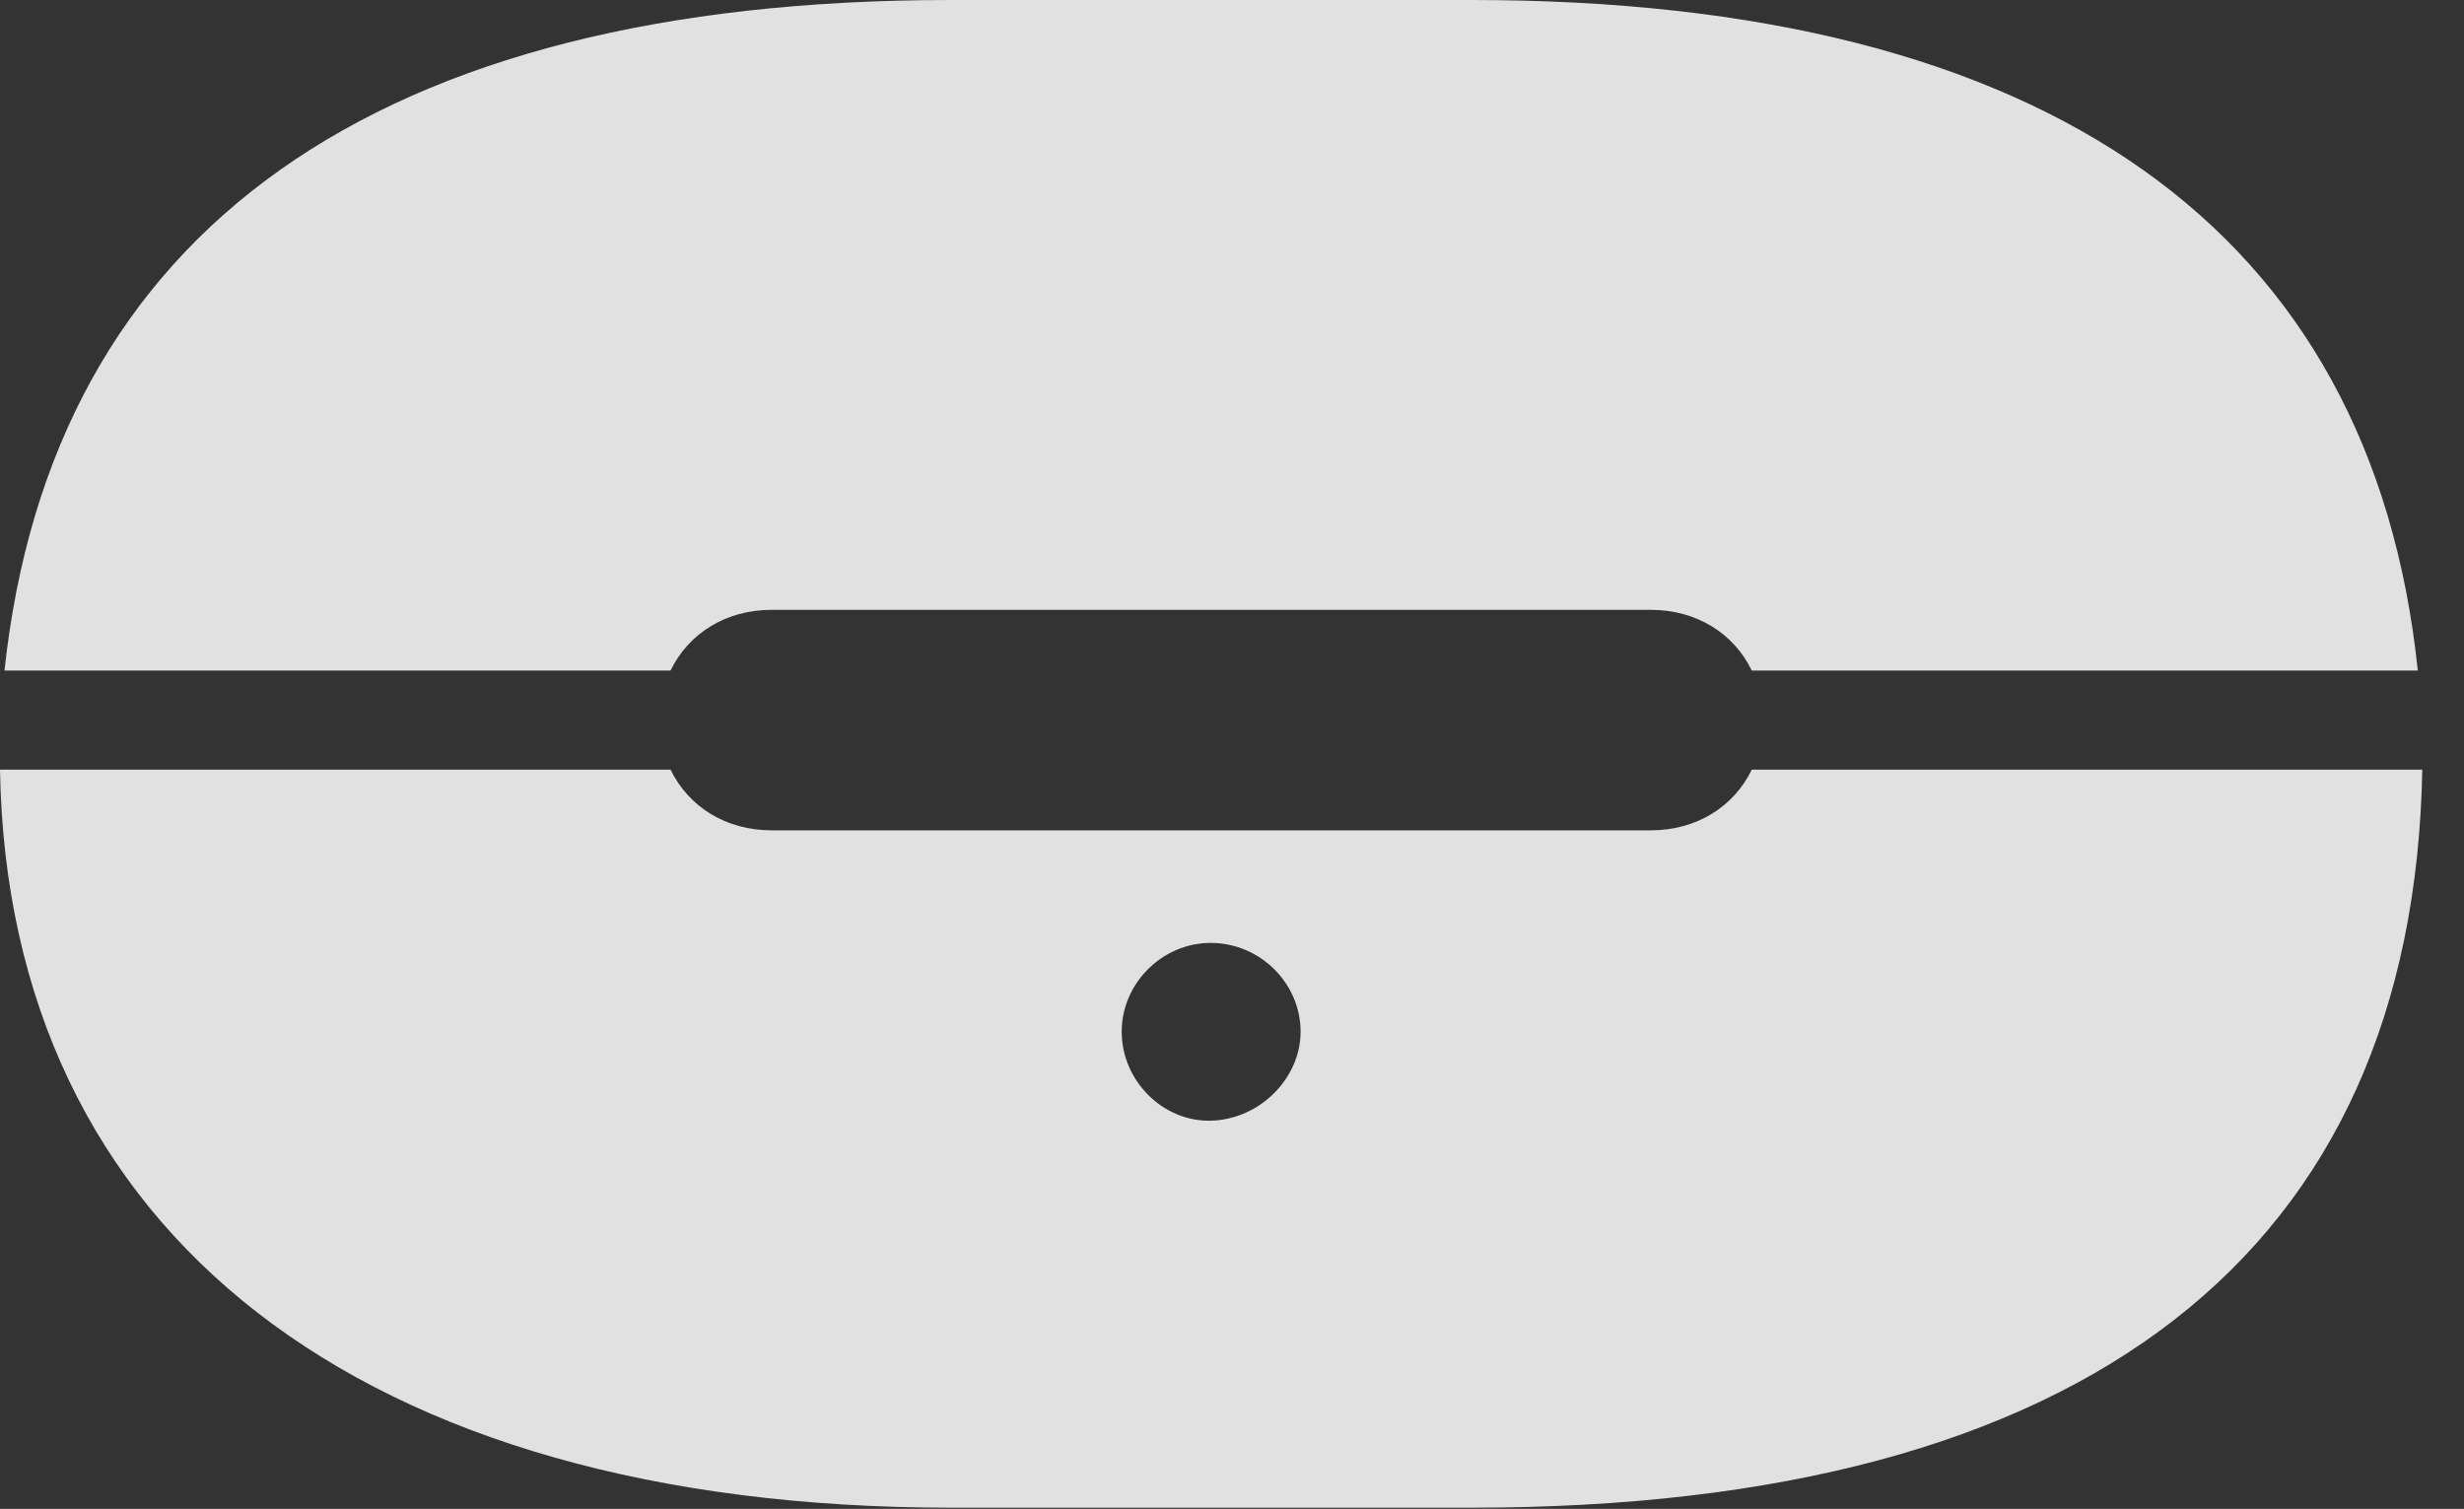 <?xml version="1.0" encoding="UTF-8"?>
<!--Generator: Apple Native CoreSVG 341-->
<!DOCTYPE svg
PUBLIC "-//W3C//DTD SVG 1.1//EN"
       "http://www.w3.org/Graphics/SVG/1.1/DTD/svg11.dtd">
<svg version="1.1" xmlns="http://www.w3.org/2000/svg" xmlns:xlink="http://www.w3.org/1999/xlink" viewBox="0 0 21.387 13.096">
 <rect x="0" y="0" width="21.387" height="13.096" fill="#333333" stroke="none"/>
 <g>
  <rect height="13.096" opacity="0" width="21.387" x="0" y="0"/>
  <path d="M0.039 5.82L5.82 5.82C5.977 5.498 6.299 5.293 6.699 5.293L14.326 5.293C14.727 5.293 15.049 5.498 15.205 5.82L20.986 5.82C20.586 1.992 17.764 0 12.773 0L8.252 0C3.271 0 0.449 1.992 0.039 5.82ZM12.773 13.086C18.105 13.086 20.947 10.879 21.025 6.68L15.205 6.68C15.049 7.002 14.727 7.207 14.326 7.207L6.699 7.207C6.299 7.207 5.977 7.002 5.82 6.68L0 6.68C0.068 10.703 3.135 13.086 8.252 13.086ZM10.508 9.727C10.088 9.736 9.736 9.375 9.736 8.955C9.736 8.535 10.088 8.184 10.508 8.184C10.938 8.184 11.289 8.535 11.289 8.955C11.289 9.355 10.938 9.717 10.508 9.727Z" fill="white" fill-opacity="0.85"/>
 </g>
</svg>
